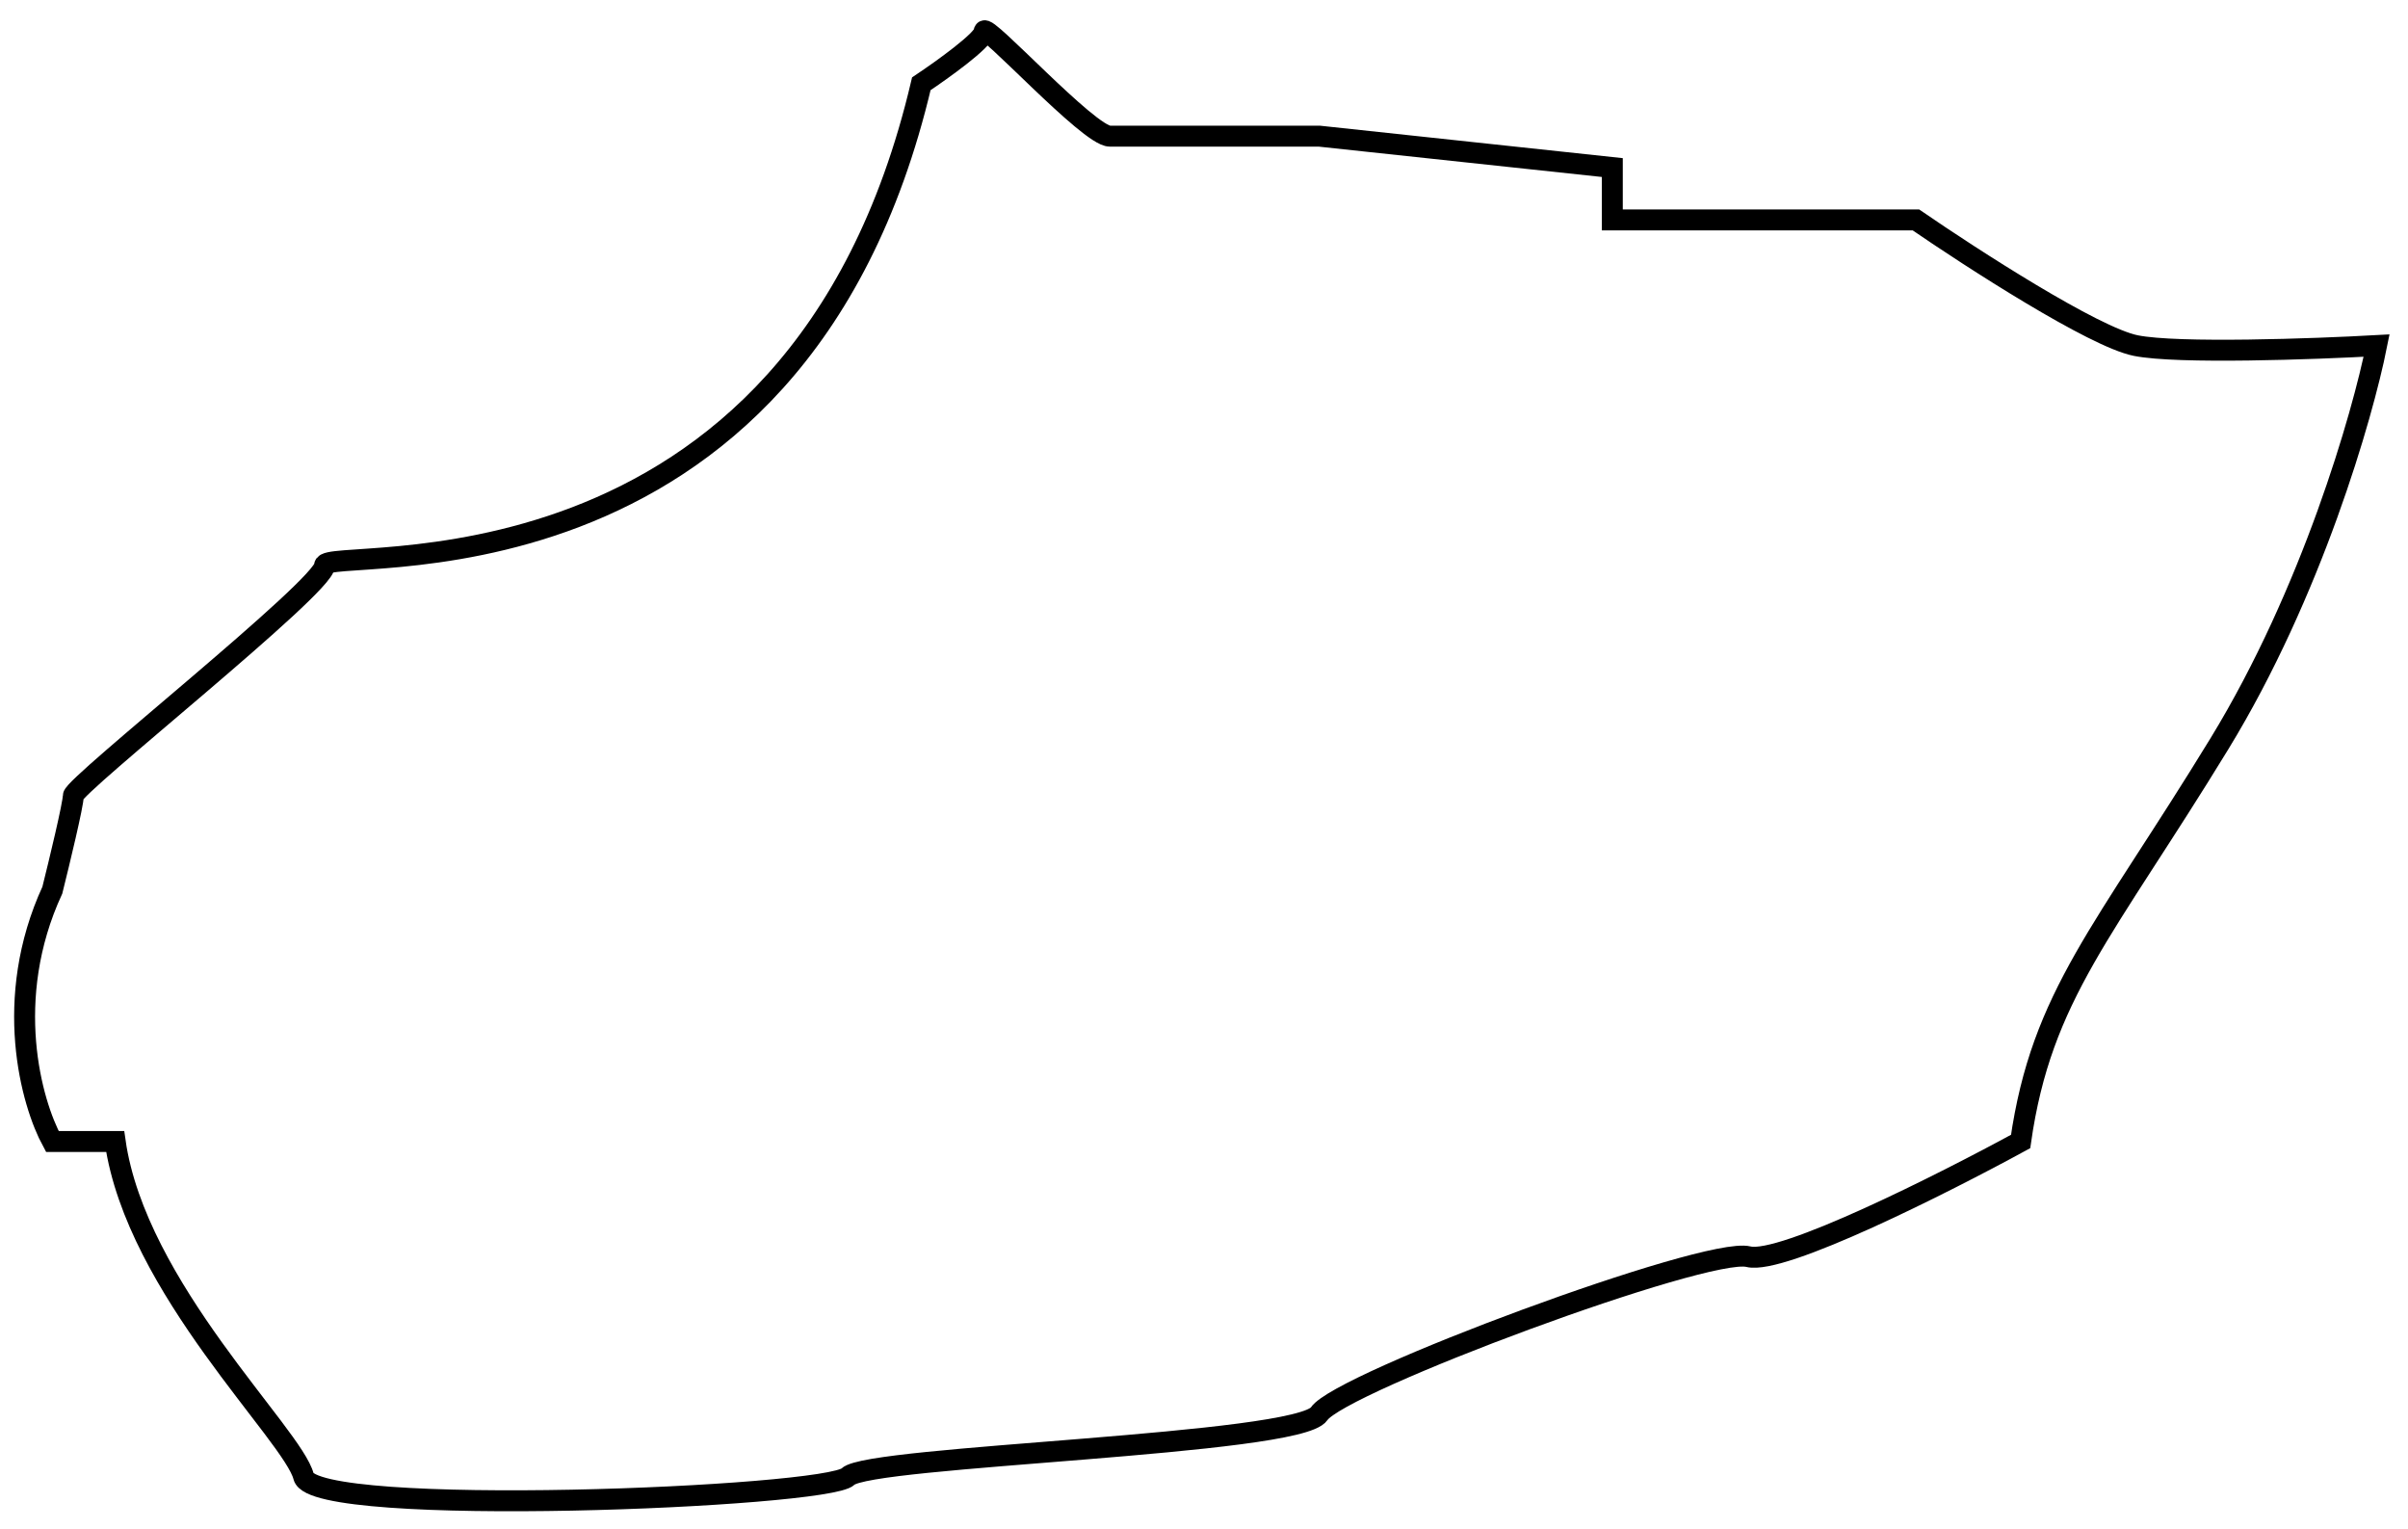 <svg width="115" height="73" viewBox="0 0 115 73" fill="none" xmlns="http://www.w3.org/2000/svg">
<path d="M2.5 54.5H5.5C6.5 61.5 14 68.5 14.5 70.5C15 72.5 39.5 71.5 40.5 70.5C41.5 69.5 62 69 63 67.5C64 66 81.5 59.5 83.5 60C85.1 60.4 92.833 56.5 96.5 54.5C97.5 47.5 100.5 44.5 106 35.5C110.4 28.3 112.833 19.833 113.5 16.5C110.5 16.667 104 16.9 102 16.5C100 16.1 94.167 12.333 91.5 10.5H86H77V8L63 6.5H53C52 6.5 47 1 47 1.5C47 1.9 45 3.333 44 4C38 29.5 15.5 26 15.5 27C15.5 28 3.5 37.5 3.5 38C3.5 38.4 2.833 41.167 2.5 42.5C0.1 47.7 1.5 52.667 2.5 54.5Z" stroke="black"/>
</svg>
